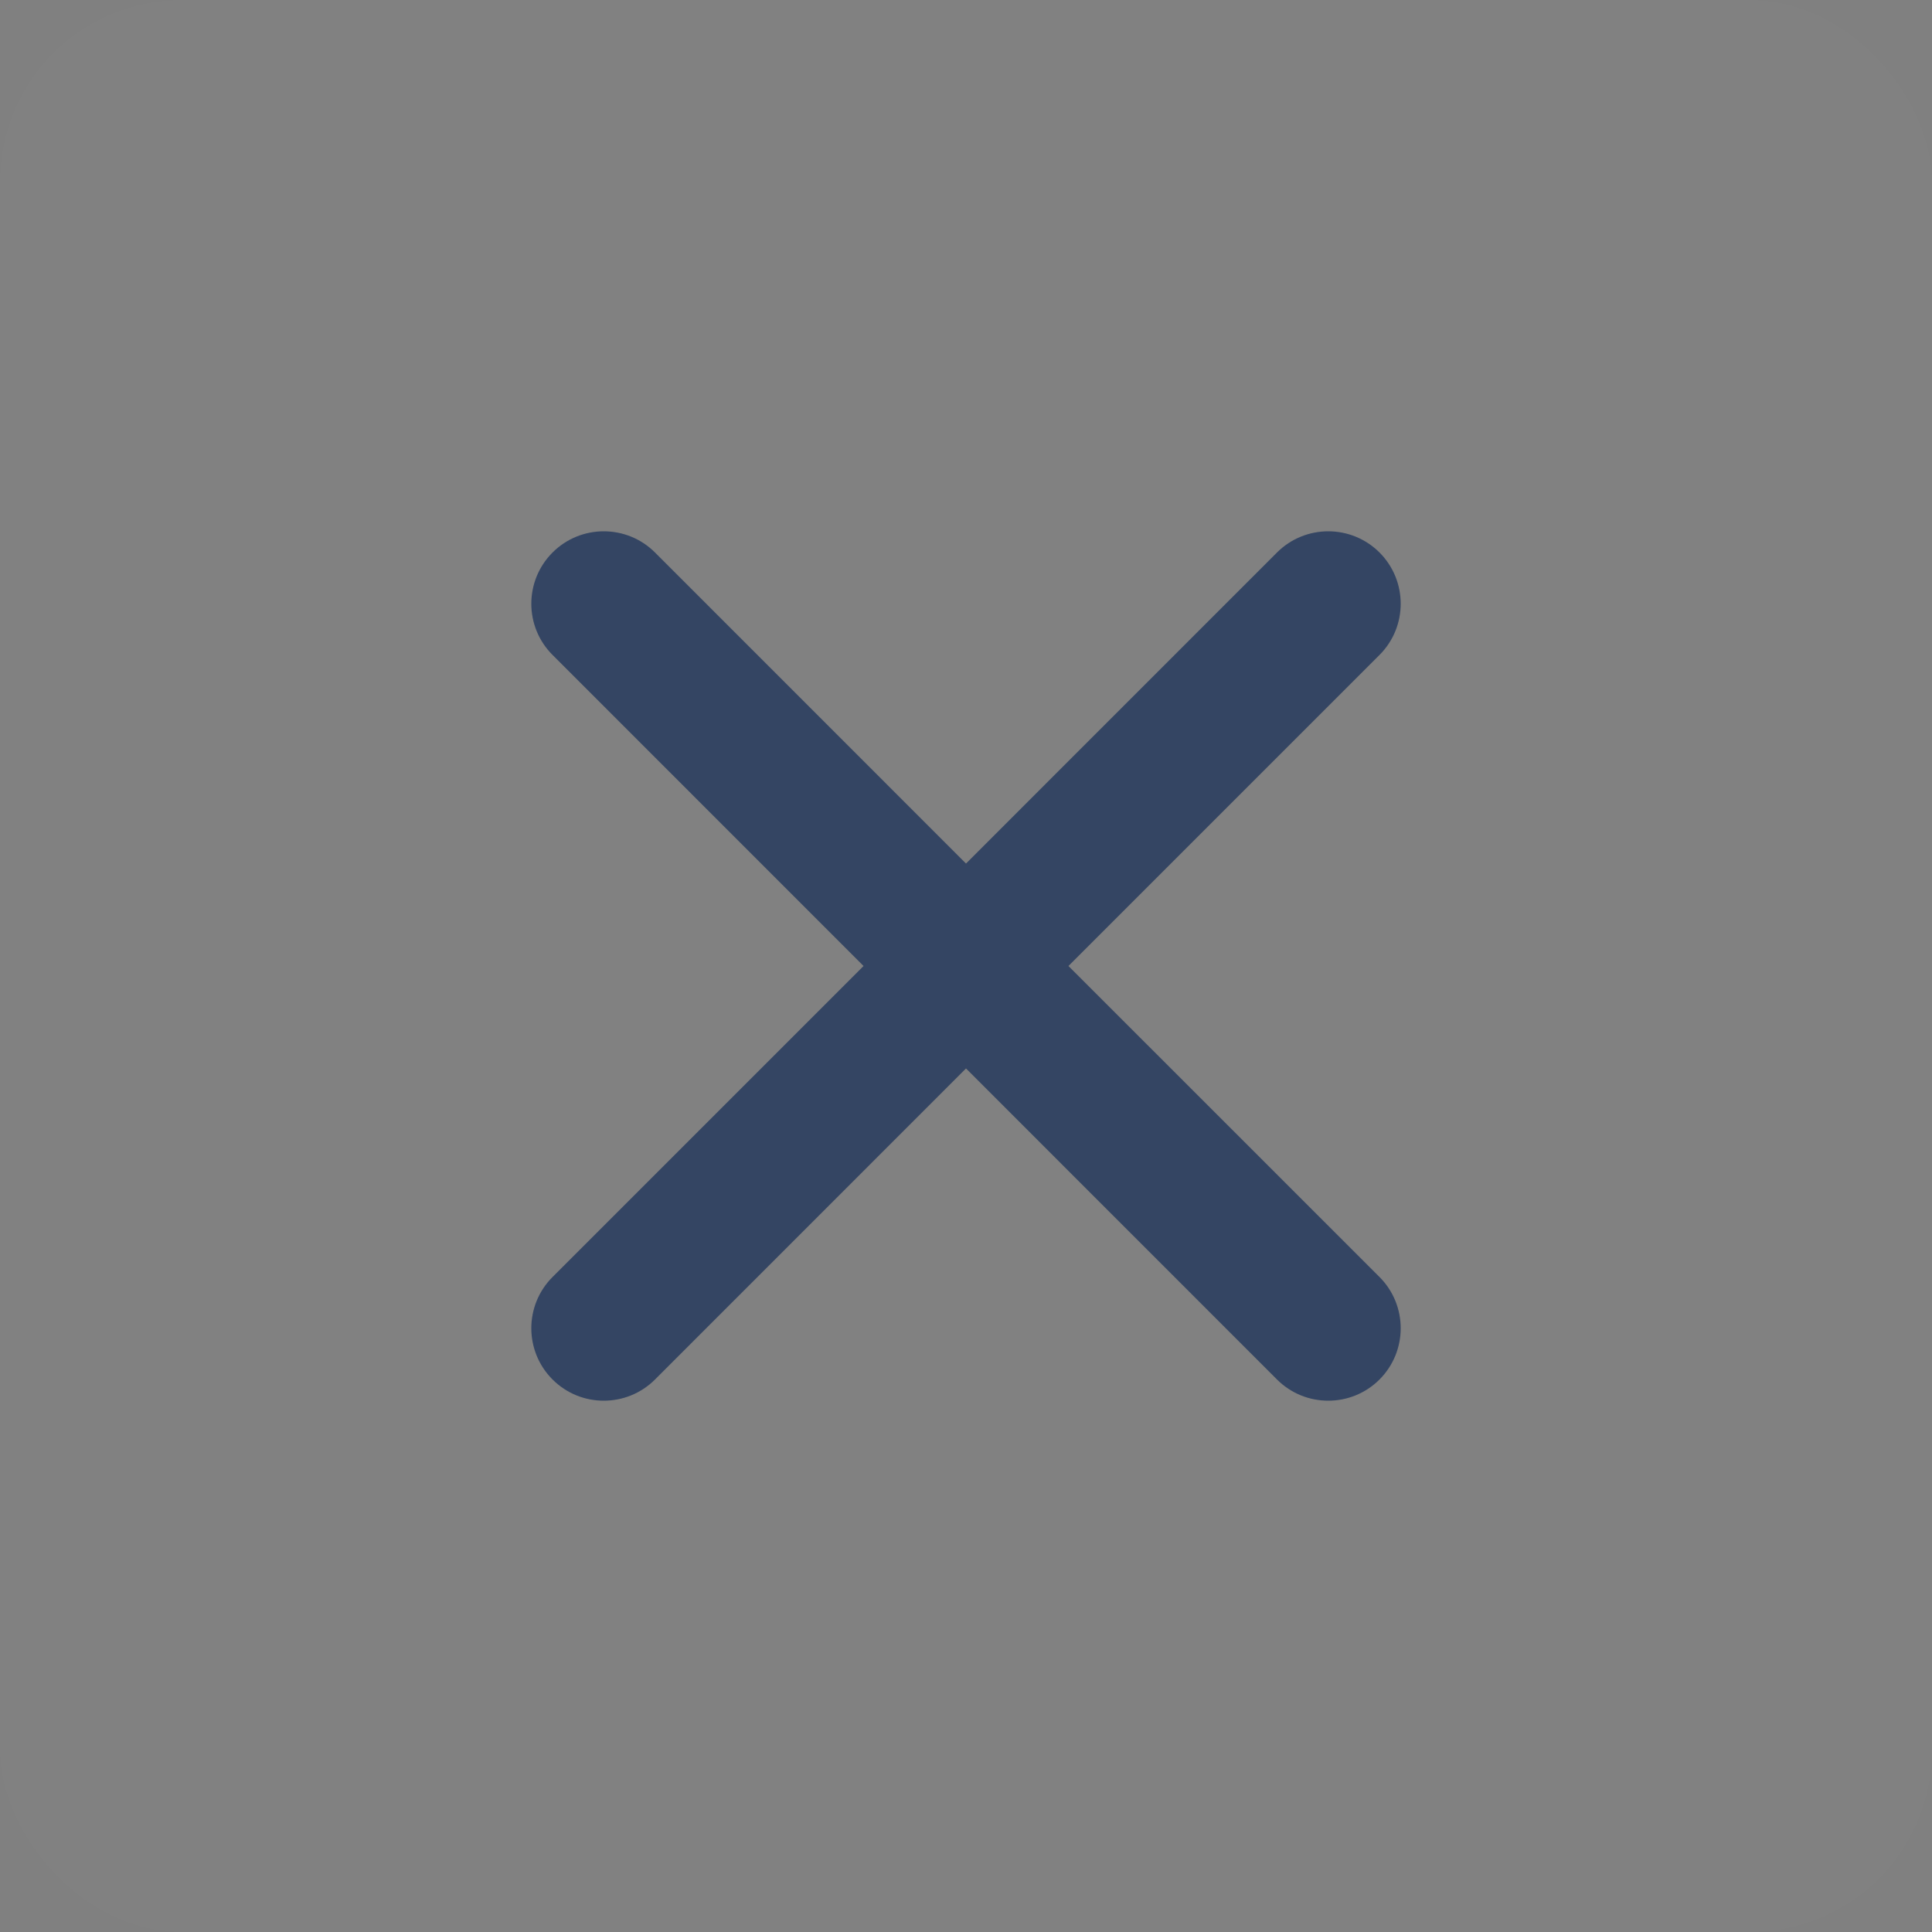 <svg width="32" height="32" viewBox="0 0 32 32" fill="none" xmlns="http://www.w3.org/2000/svg">
<rect x="0" y="0" width="32" height="32" fill="#808080" stroke="none"/>
<rect width="32" height="32" rx="3" fill="white" fill-opacity="0.01"/>
<path fill-rule="evenodd" clip-rule="evenodd" d="M9.152 9.151C9.62 8.683 10.38 8.683 10.849 9.151L16 14.303L21.151 9.151C21.62 8.683 22.38 8.683 22.849 9.151C23.317 9.62 23.317 10.38 22.849 10.848L17.697 16L22.849 21.151C23.317 21.62 23.317 22.38 22.849 22.849C22.38 23.317 21.62 23.317 21.151 22.849L16 17.697L10.849 22.849C10.38 23.317 9.62 23.317 9.152 22.849C8.683 22.38 8.683 21.62 9.152 21.151L14.303 16L9.152 10.848C8.683 10.38 8.683 9.62 9.152 9.151Z" fill="#344563"/>
</svg>

